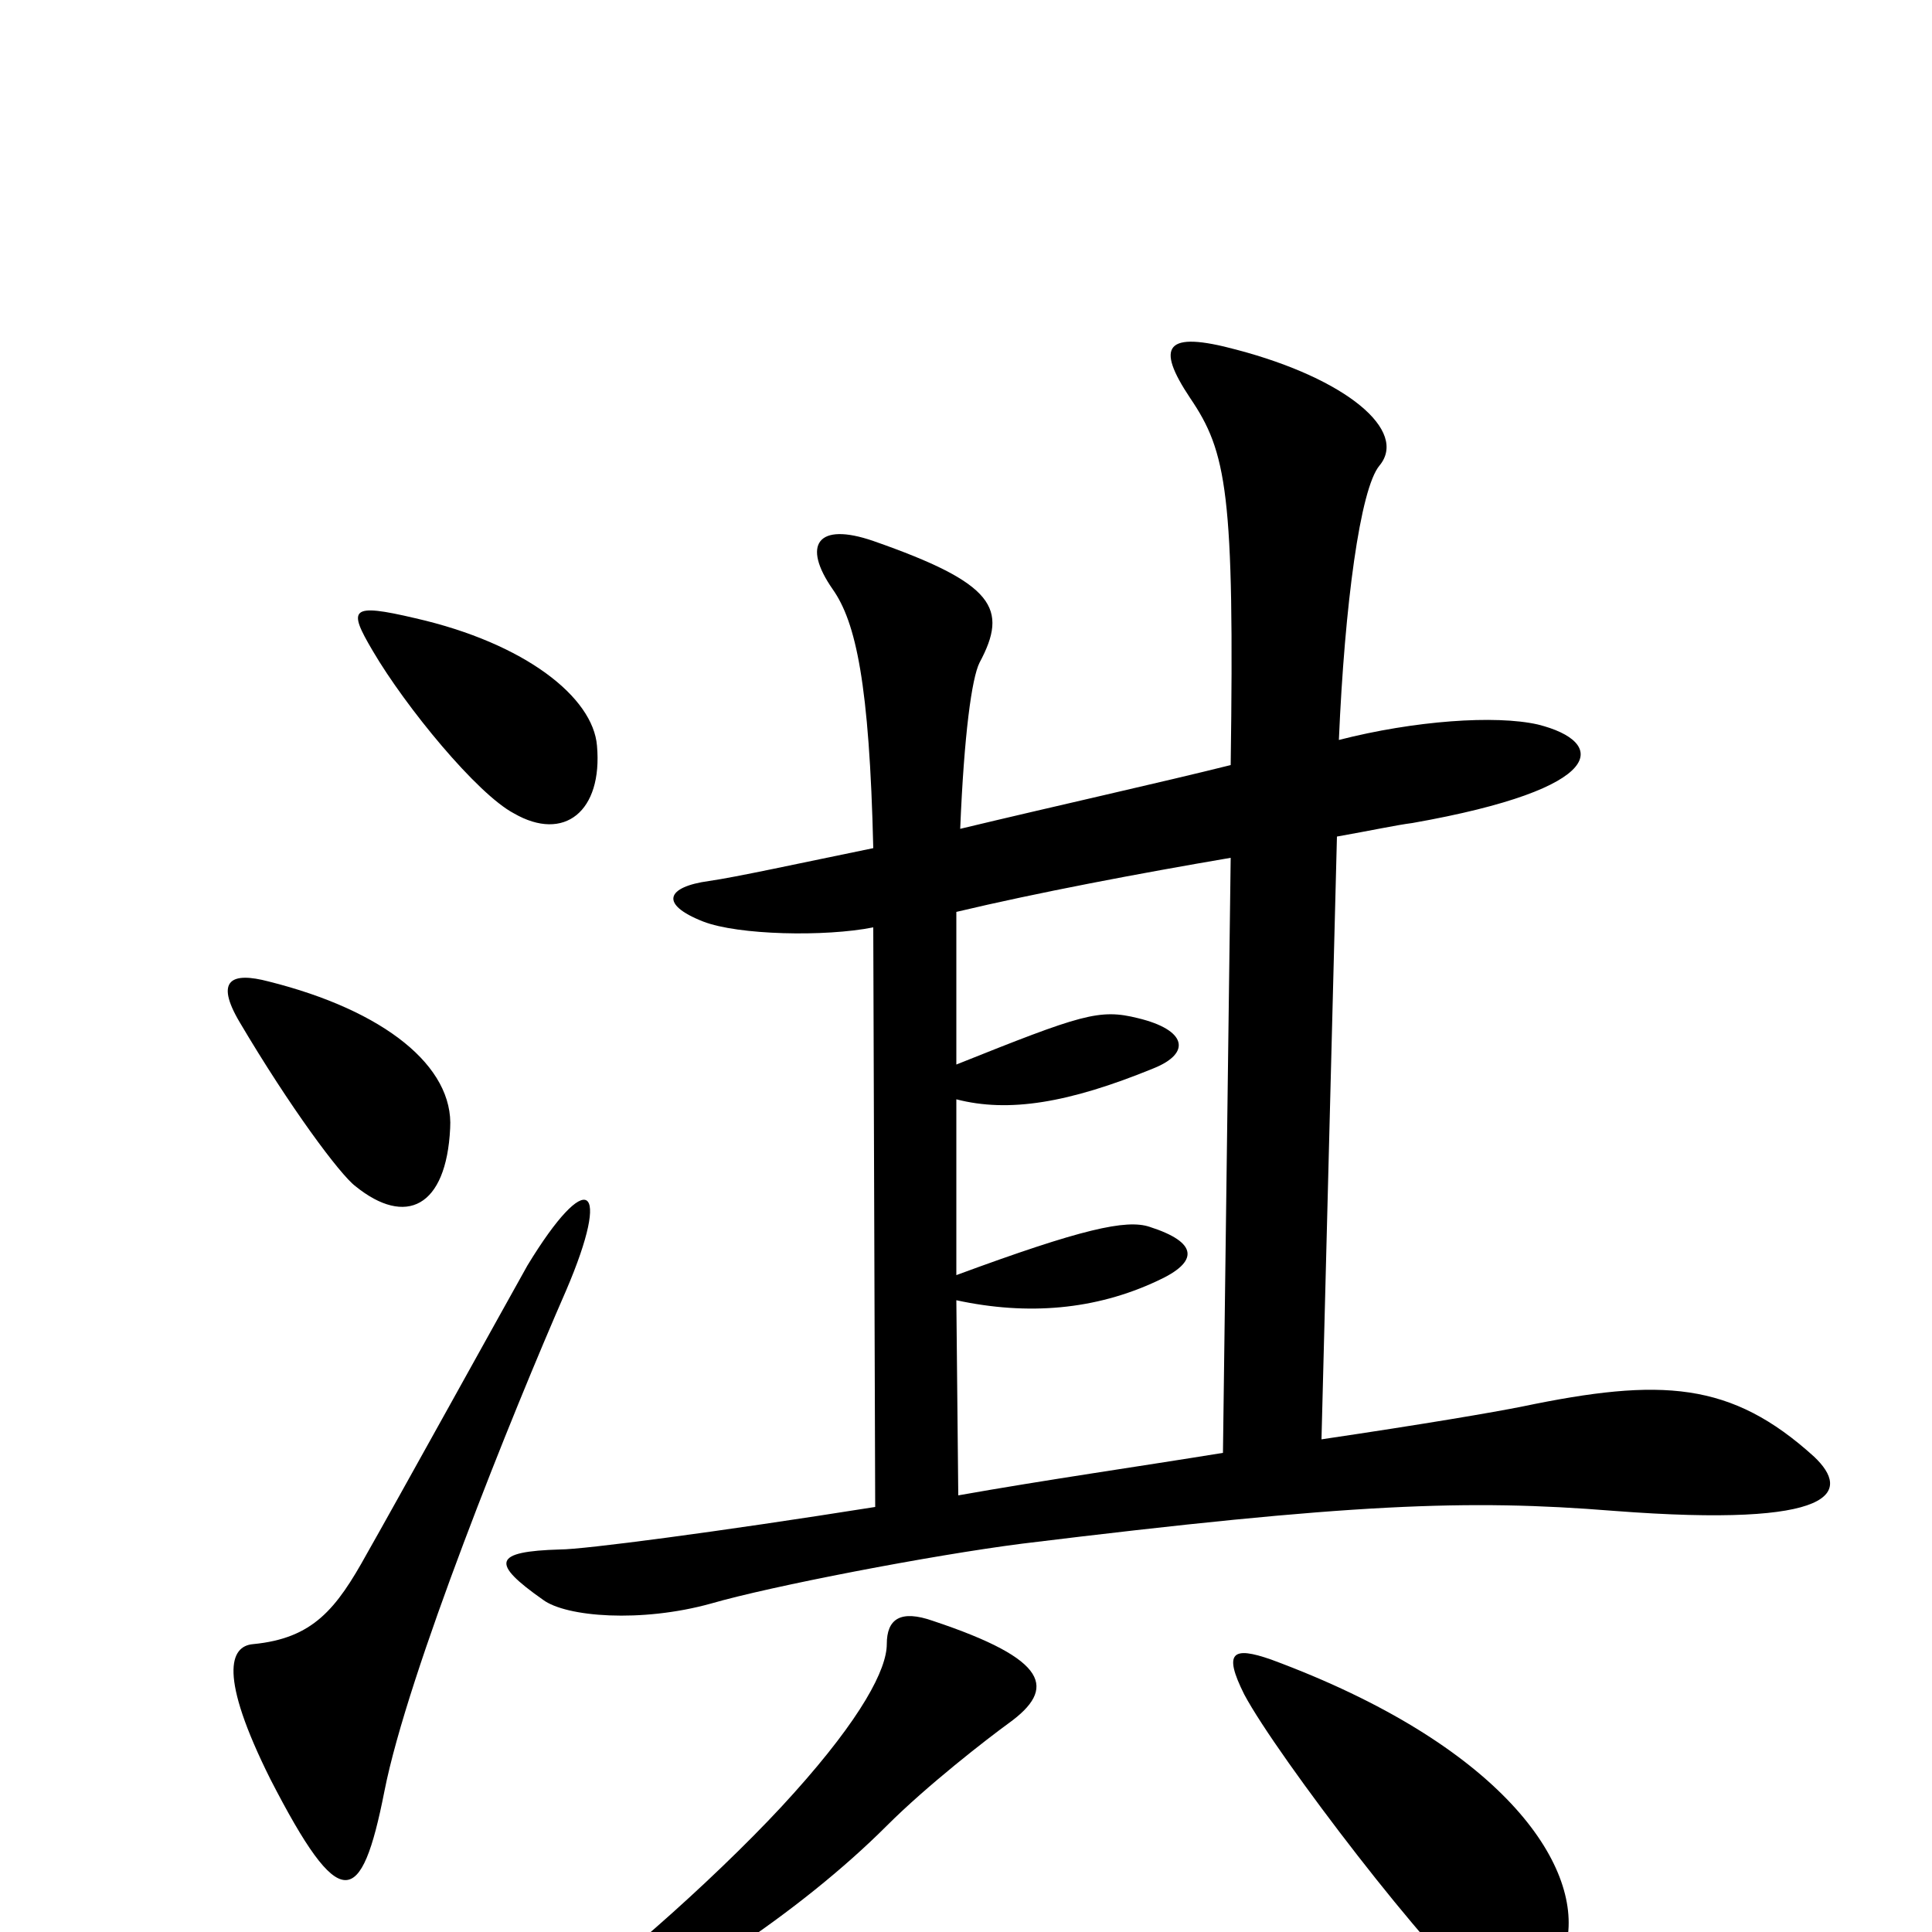 <svg xmlns="http://www.w3.org/2000/svg" viewBox="0 -1000 1000 1000">
	<path fill="#000000" d="M309 -614C307 -639 272 -667 215 -680C181 -688 180 -685 193 -663C210 -634 247 -589 266 -579C292 -564 312 -580 309 -614ZM939 -246C896 -285 860 -287 788 -272C773 -269 738 -263 684 -255L692 -567C709 -570 723 -573 731 -574C833 -592 832 -616 796 -625C774 -630 732 -627 693 -617C696 -687 704 -747 714 -759C729 -777 697 -804 640 -819C603 -829 598 -821 616 -794C635 -766 639 -745 637 -604C601 -595 547 -583 497 -571C499 -620 503 -649 507 -657C522 -685 515 -698 452 -720C423 -730 415 -718 431 -695C443 -678 450 -646 452 -561C413 -553 381 -546 367 -544C345 -541 341 -532 364 -523C382 -516 427 -515 452 -520L453 -220C371 -207 302 -198 290 -198C255 -197 254 -191 281 -172C293 -163 332 -160 368 -170C399 -179 482 -195 529 -201C700 -222 760 -224 835 -218C952 -209 958 -228 939 -246ZM233 -416C235 -448 199 -477 139 -492C120 -497 111 -493 124 -471C150 -427 176 -392 184 -386C210 -365 231 -375 233 -416ZM293 -332C317 -388 304 -396 273 -345C264 -329 202 -217 190 -196C174 -167 162 -152 131 -149C119 -148 113 -133 140 -79C176 -9 187 -12 199 -73C211 -134 265 -268 293 -332ZM811 5C819 -35 777 -97 658 -141C638 -148 633 -145 644 -123C661 -91 743 16 766 32C794 52 802 48 811 5ZM522 -108C547 -126 543 -141 483 -161C466 -167 459 -162 459 -149C459 -136 446 -111 411 -72C378 -35 318 19 286 40C258 59 266 68 285 60C347 35 415 -11 459 -55C480 -76 511 -100 522 -108ZM637 -556L633 -248C590 -241 541 -234 496 -226L495 -327C532 -319 567 -322 599 -337C621 -347 620 -357 595 -365C583 -369 560 -364 495 -340V-431C522 -424 553 -429 597 -447C617 -455 614 -467 589 -473C569 -478 560 -475 495 -449C495 -479 495 -505 495 -528C537 -538 590 -548 637 -556Z"/>
</svg>